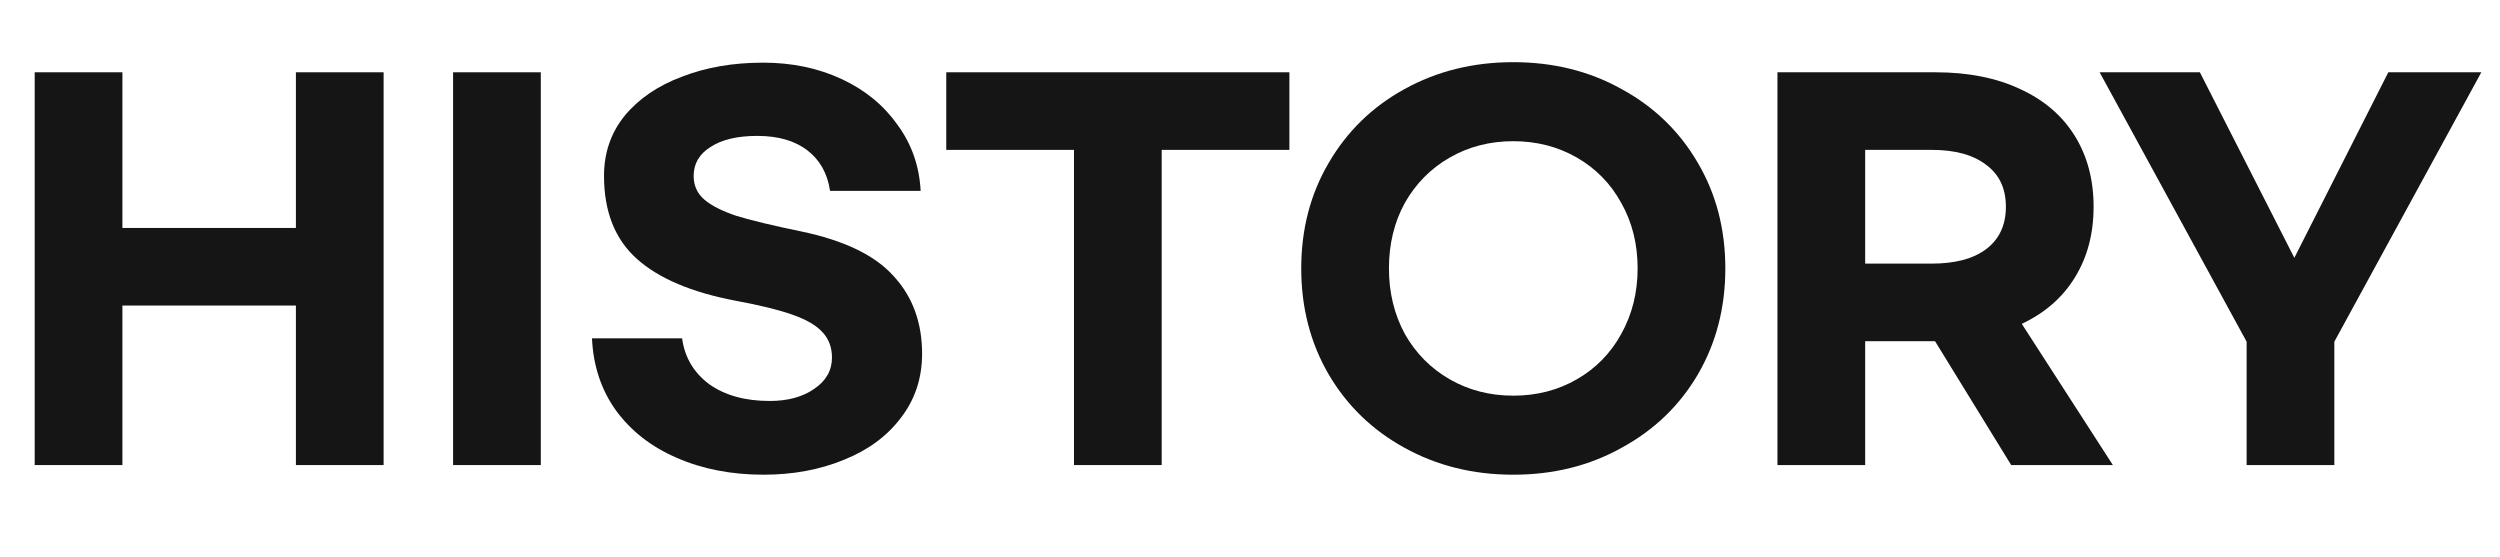 <svg width="166" height="37" viewBox="0 0 166 37" fill="none" xmlns="http://www.w3.org/2000/svg">
<path d="M25.472 4.8V30.88H19.648V20.288H8.128V30.88H2.304V4.8H8.128V15.136H19.648V4.8H25.472Z" fill="#151515"/>
<path d="M35.909 4.8V30.88H30.085V4.8H35.909Z" fill="#151515"/>
<path d="M50.667 4.16C52.587 4.16 54.325 4.523 55.883 5.248C57.44 5.973 58.677 6.987 59.595 8.288C60.533 9.568 61.045 11.029 61.131 12.672H55.115C54.944 11.52 54.443 10.624 53.611 9.984C52.779 9.344 51.669 9.024 50.283 9.024C48.96 9.024 47.925 9.269 47.179 9.76C46.432 10.229 46.059 10.869 46.059 11.68C46.059 12.32 46.293 12.843 46.763 13.248C47.232 13.653 47.947 14.016 48.907 14.336C49.888 14.635 51.307 14.976 53.163 15.36C56.043 15.957 58.101 16.949 59.339 18.336C60.597 19.701 61.227 21.419 61.227 23.488C61.227 25.109 60.757 26.528 59.819 27.744C58.901 28.96 57.643 29.888 56.043 30.528C54.443 31.189 52.661 31.52 50.699 31.52C48.565 31.52 46.645 31.147 44.939 30.4C43.253 29.675 41.909 28.629 40.907 27.264C39.925 25.899 39.392 24.299 39.307 22.464H45.291C45.461 23.723 46.059 24.736 47.083 25.504C48.128 26.251 49.472 26.624 51.115 26.624C52.309 26.624 53.291 26.357 54.059 25.824C54.848 25.291 55.243 24.597 55.243 23.744C55.243 23.061 55.029 22.496 54.603 22.048C54.197 21.6 53.536 21.216 52.619 20.896C51.723 20.576 50.464 20.267 48.843 19.968C45.92 19.413 43.733 18.485 42.283 17.184C40.832 15.883 40.107 14.048 40.107 11.68C40.107 10.144 40.565 8.811 41.483 7.68C42.421 6.549 43.691 5.685 45.291 5.088C46.891 4.469 48.683 4.16 50.667 4.16Z" fill="#151515"/>
<path d="M85.616 9.952H77.136V30.88H71.312V9.952H62.832V4.8H85.616V9.952Z" fill="#151515"/>
<path d="M100.482 31.52C97.815 31.52 95.405 30.923 93.25 29.728C91.117 28.555 89.442 26.933 88.226 24.864C87.01 22.773 86.402 20.427 86.402 17.824C86.402 15.221 87.01 12.885 88.226 10.816C89.442 8.725 91.117 7.093 93.25 5.92C95.405 4.725 97.815 4.128 100.482 4.128C103.149 4.128 105.549 4.725 107.682 5.92C109.837 7.093 111.522 8.725 112.738 10.816C113.954 12.885 114.562 15.221 114.562 17.824C114.562 20.427 113.954 22.773 112.738 24.864C111.522 26.933 109.837 28.555 107.682 29.728C105.549 30.923 103.149 31.52 100.482 31.52ZM100.482 26.272C102.039 26.272 103.447 25.909 104.706 25.184C105.965 24.459 106.946 23.456 107.65 22.176C108.375 20.875 108.738 19.424 108.738 17.824C108.738 16.203 108.375 14.752 107.65 13.472C106.946 12.192 105.965 11.189 104.706 10.464C103.447 9.739 102.039 9.376 100.482 9.376C98.925 9.376 97.517 9.739 96.258 10.464C94.999 11.189 94.007 12.192 93.282 13.472C92.578 14.752 92.226 16.203 92.226 17.824C92.226 19.424 92.578 20.875 93.282 22.176C94.007 23.456 94.999 24.459 96.258 25.184C97.517 25.909 98.925 26.272 100.482 26.272Z" fill="#151515"/>
<path d="M133.543 30.88L128.487 22.656H123.847V30.88H118.023V4.8H128.519C130.695 4.8 132.572 5.173 134.151 5.92C135.729 6.645 136.935 7.68 137.767 9.024C138.599 10.368 139.015 11.936 139.015 13.728C139.015 15.52 138.599 17.088 137.767 18.432C136.956 19.755 135.783 20.779 134.247 21.504L140.295 30.88H133.543ZM123.847 17.504H128.263C129.82 17.504 131.025 17.184 131.879 16.544C132.753 15.883 133.191 14.944 133.191 13.728C133.191 12.512 132.753 11.584 131.879 10.944C131.025 10.283 129.82 9.952 128.263 9.952H123.847V17.504Z" fill="#151515"/>
<path d="M155 22.688V30.88H149.176V22.688L139.416 4.8H146.072L152.344 17.12L158.584 4.8H164.76L155 22.688Z" fill="#151515"/>
</svg>
